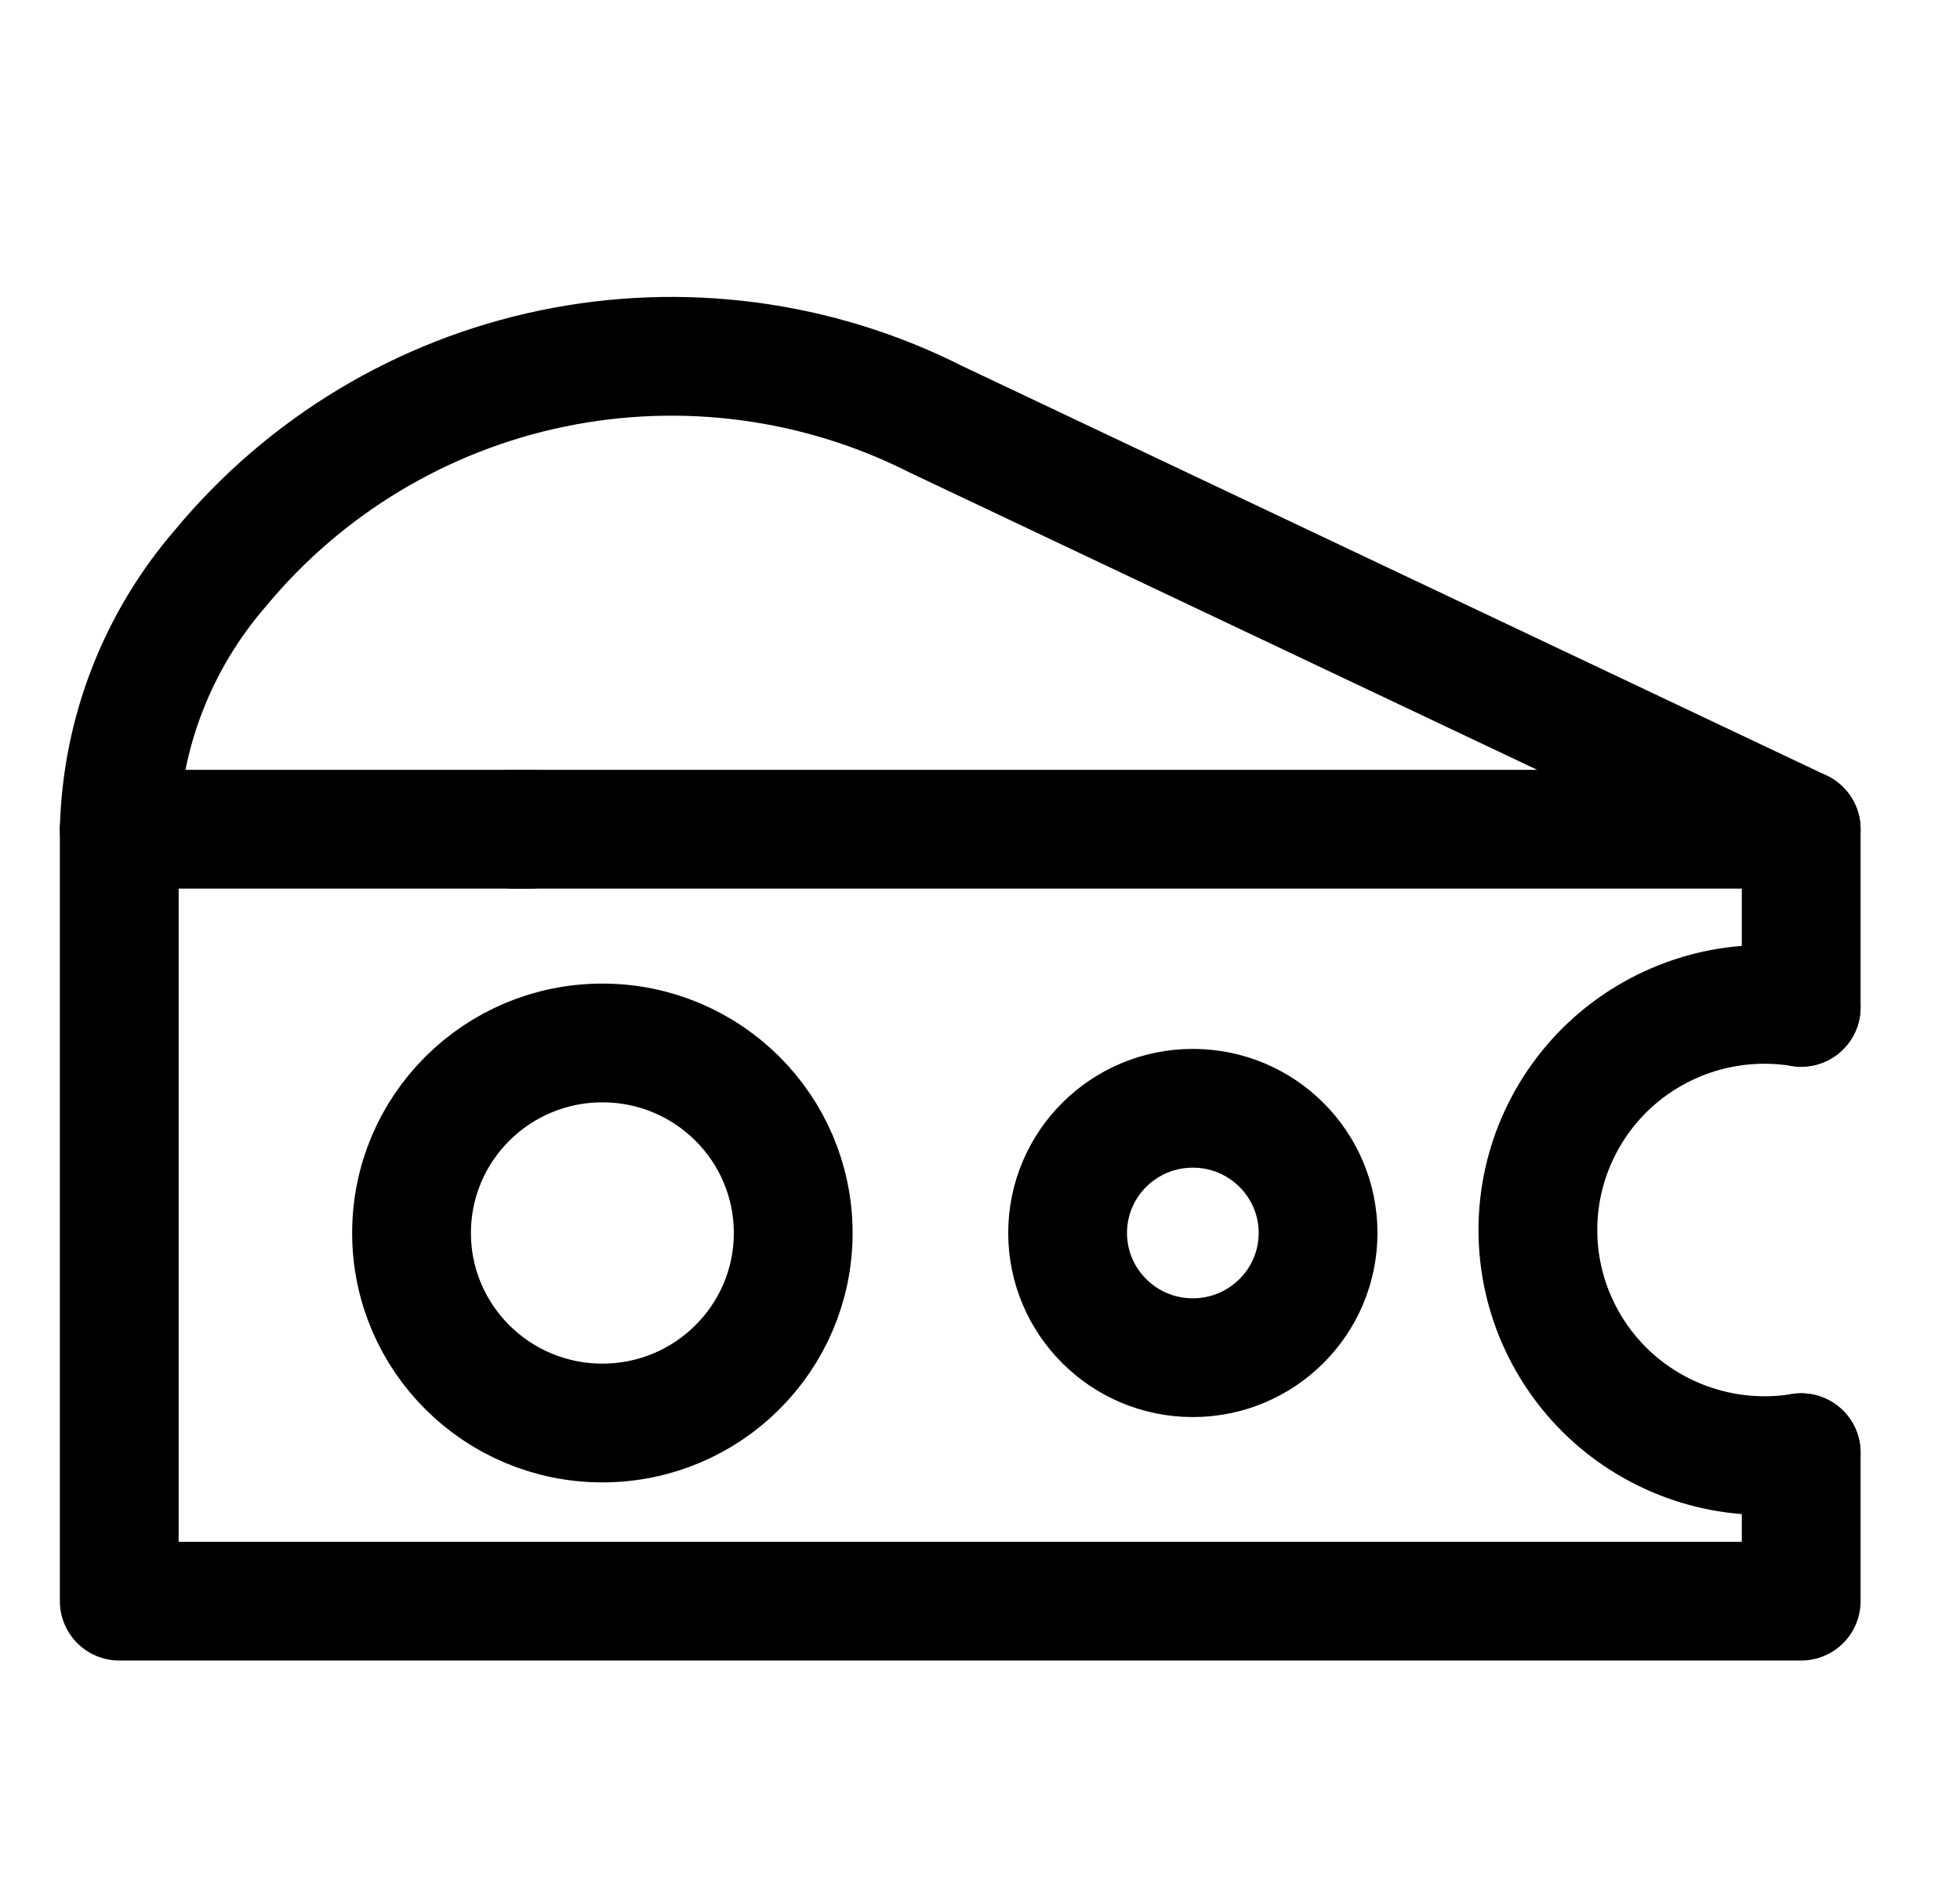 <svg width="33" height="32" viewBox="0 0 33 32" fill="none" xmlns="http://www.w3.org/2000/svg">
<path d="M8.937 13.964H2.008V26.964H30.326V24.464" stroke="black" stroke-width="2" stroke-linecap="round" stroke-linejoin="round"/>
<path d="M30.326 16.964V13.964H8.636" stroke="black" stroke-width="2" stroke-linecap="round" stroke-linejoin="round"/>
<path d="M30.326 13.964L15.765 7.064C13.771 6.054 11.49 5.752 9.299 6.206C7.109 6.66 5.139 7.845 3.715 9.564C2.652 10.79 2.049 12.345 2.008 13.964" stroke="black" stroke-width="2" stroke-linecap="round" stroke-linejoin="round"/>
<path d="M10.142 23.964C11.917 23.964 13.355 22.531 13.355 20.764C13.355 18.996 11.917 17.564 10.142 17.564C8.367 17.564 6.929 18.996 6.929 20.764C6.929 22.531 8.367 23.964 10.142 23.964Z" stroke="black" stroke-width="2" stroke-linecap="round" stroke-linejoin="round"/>
<path d="M20.083 22.864C21.248 22.864 22.192 21.923 22.192 20.764C22.192 19.604 21.248 18.664 20.083 18.664C18.919 18.664 17.975 19.604 17.975 20.764C17.975 21.923 18.919 22.864 20.083 22.864Z" stroke="black" stroke-width="2" stroke-miterlimit="10"/>
<path d="M30.326 24.464C29.78 24.553 29.221 24.522 28.688 24.375C28.155 24.227 27.66 23.966 27.238 23.61C26.817 23.253 26.478 22.809 26.246 22.309C26.013 21.809 25.893 21.265 25.893 20.714C25.893 20.163 26.013 19.618 26.246 19.118C26.478 18.618 26.817 18.174 27.238 17.817C27.66 17.461 28.155 17.2 28.688 17.052C29.221 16.905 29.78 16.875 30.326 16.964" stroke="black" stroke-width="2" stroke-linecap="round" stroke-linejoin="round"/>
</svg>

